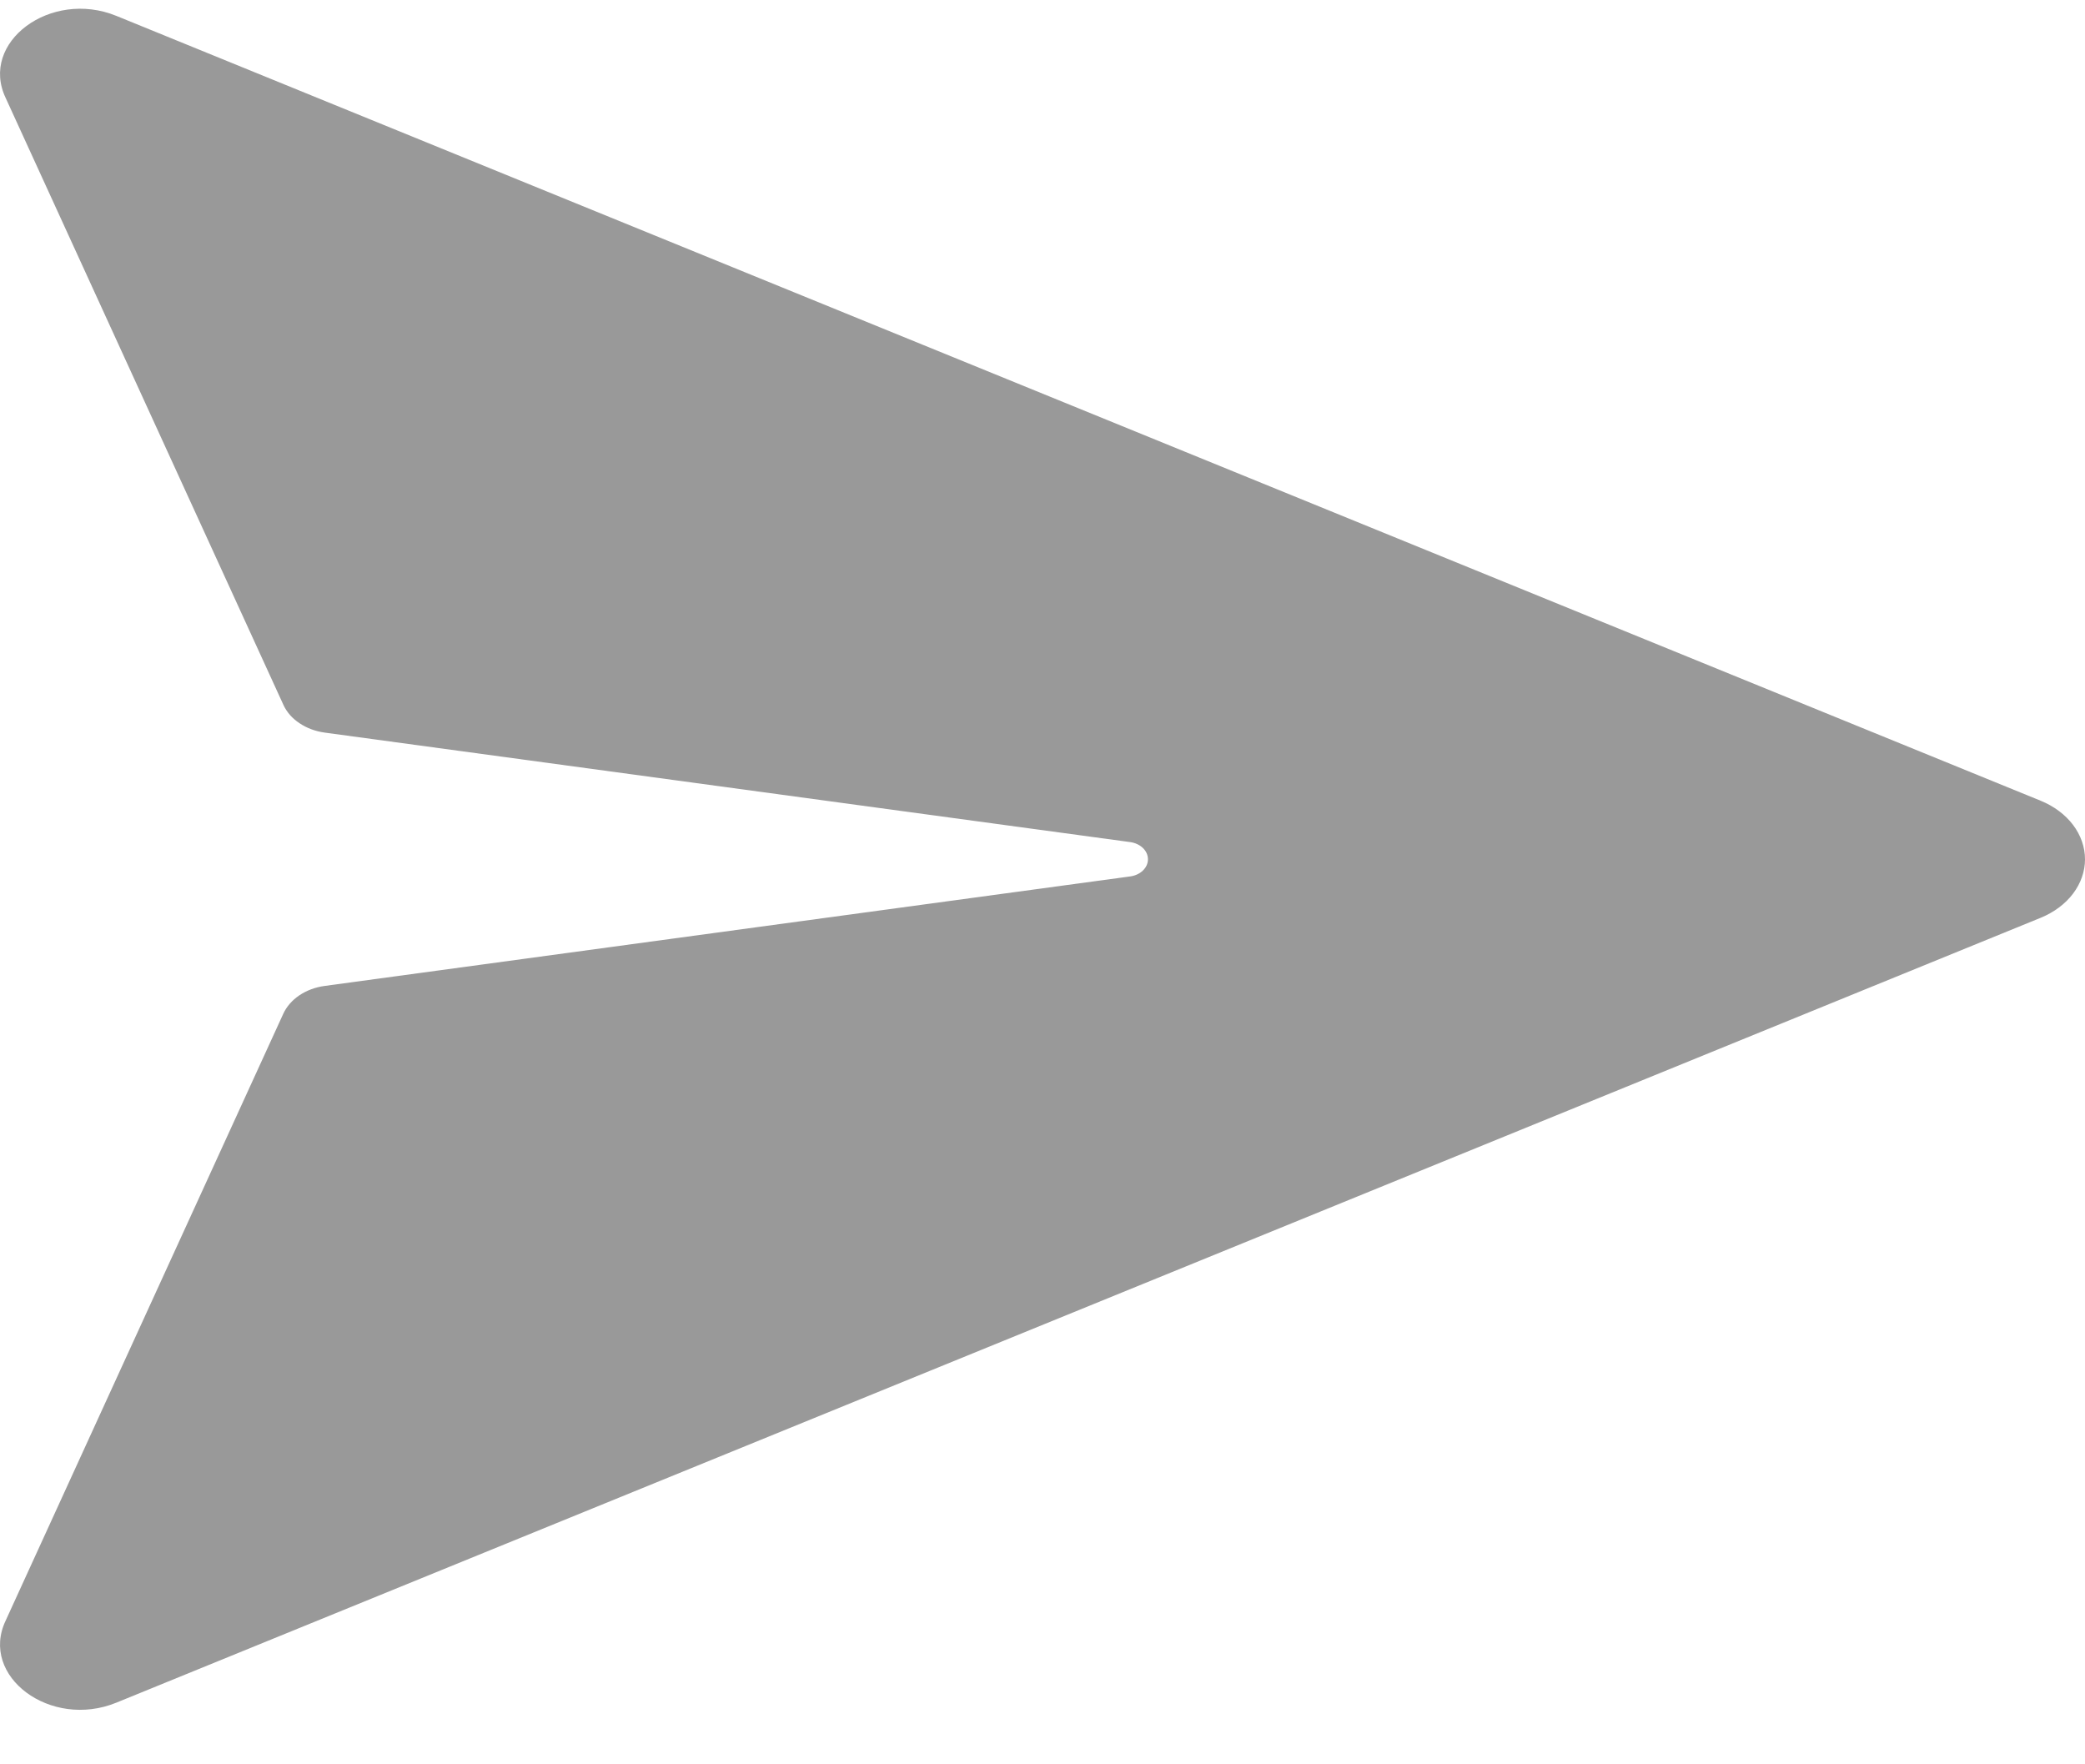 <svg width="26" height="22" viewBox="0 0 26 22" fill="none" xmlns="http://www.w3.org/2000/svg">
<path d="M14.089 10.929L4.048 12.294C3.932 12.31 3.824 12.35 3.733 12.411C3.643 12.472 3.574 12.551 3.533 12.64L0.071 20.207C-0.26 20.903 0.632 21.566 1.451 21.231L25.448 11.444C25.614 11.376 25.753 11.272 25.851 11.143C25.948 11.014 26 10.866 26 10.715C26 10.563 25.948 10.415 25.851 10.286C25.753 10.157 25.614 10.053 25.448 9.985L1.451 0.198C0.632 -0.136 -0.26 0.527 0.071 1.222L3.534 8.789C3.575 8.879 3.644 8.958 3.735 9.018C3.825 9.079 3.933 9.119 4.049 9.135L14.091 10.5C14.153 10.508 14.21 10.534 14.251 10.573C14.293 10.613 14.315 10.663 14.315 10.715C14.315 10.766 14.293 10.816 14.251 10.856C14.21 10.895 14.153 10.921 14.091 10.929H14.089Z" fill="#999999"/>
</svg>
